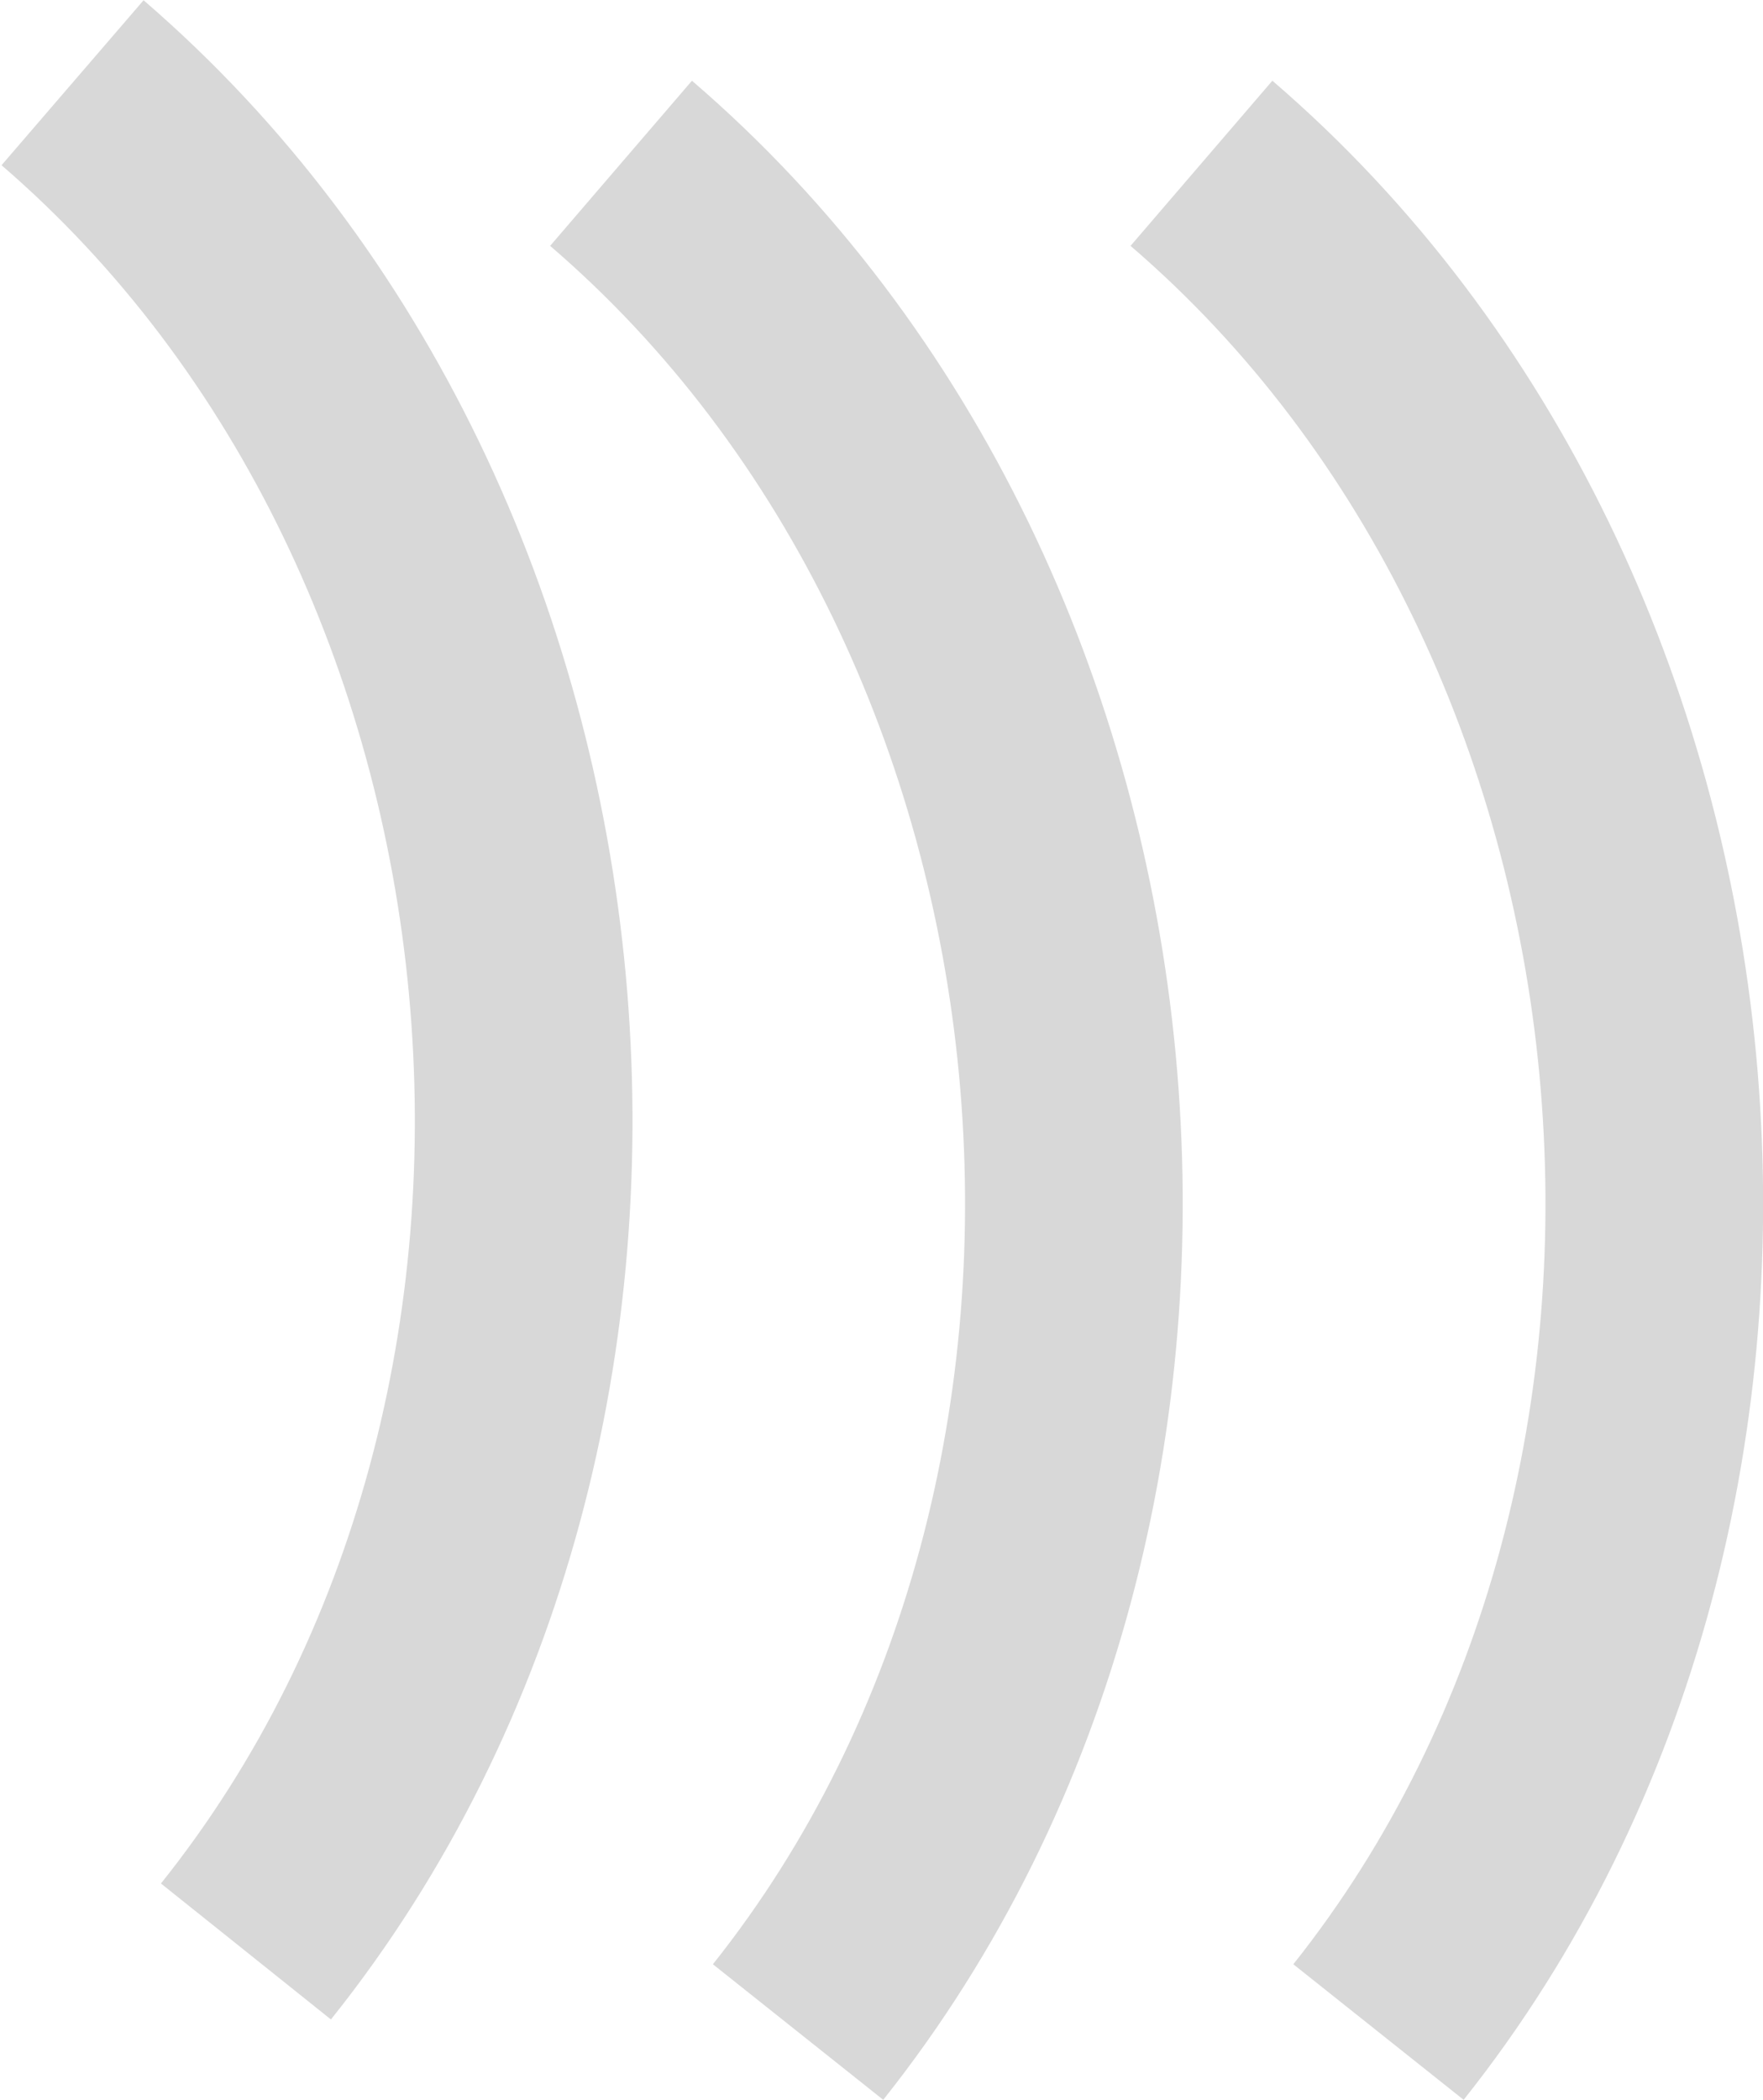 <svg xmlns="http://www.w3.org/2000/svg" viewBox="0 0 24.3 28.94"><defs><style>.cls-1{fill:none;stroke:#d8d8d8;stroke-linejoin:bevel;stroke-width:3px;}</style></defs><g id="Ebene_2" data-name="Ebene 2"><g id="Landscape"><path class="cls-1" d="M1,1.14C8.21,7.35,9.34,19.45,3.39,26.89"/><path class="cls-1" d="M8.56,2.25C15.79,8.46,16.92,20.56,11,28"/><path class="cls-1" d="M16.56,2.25C23.79,8.46,24.92,20.56,19,28"/></g></g></svg>
